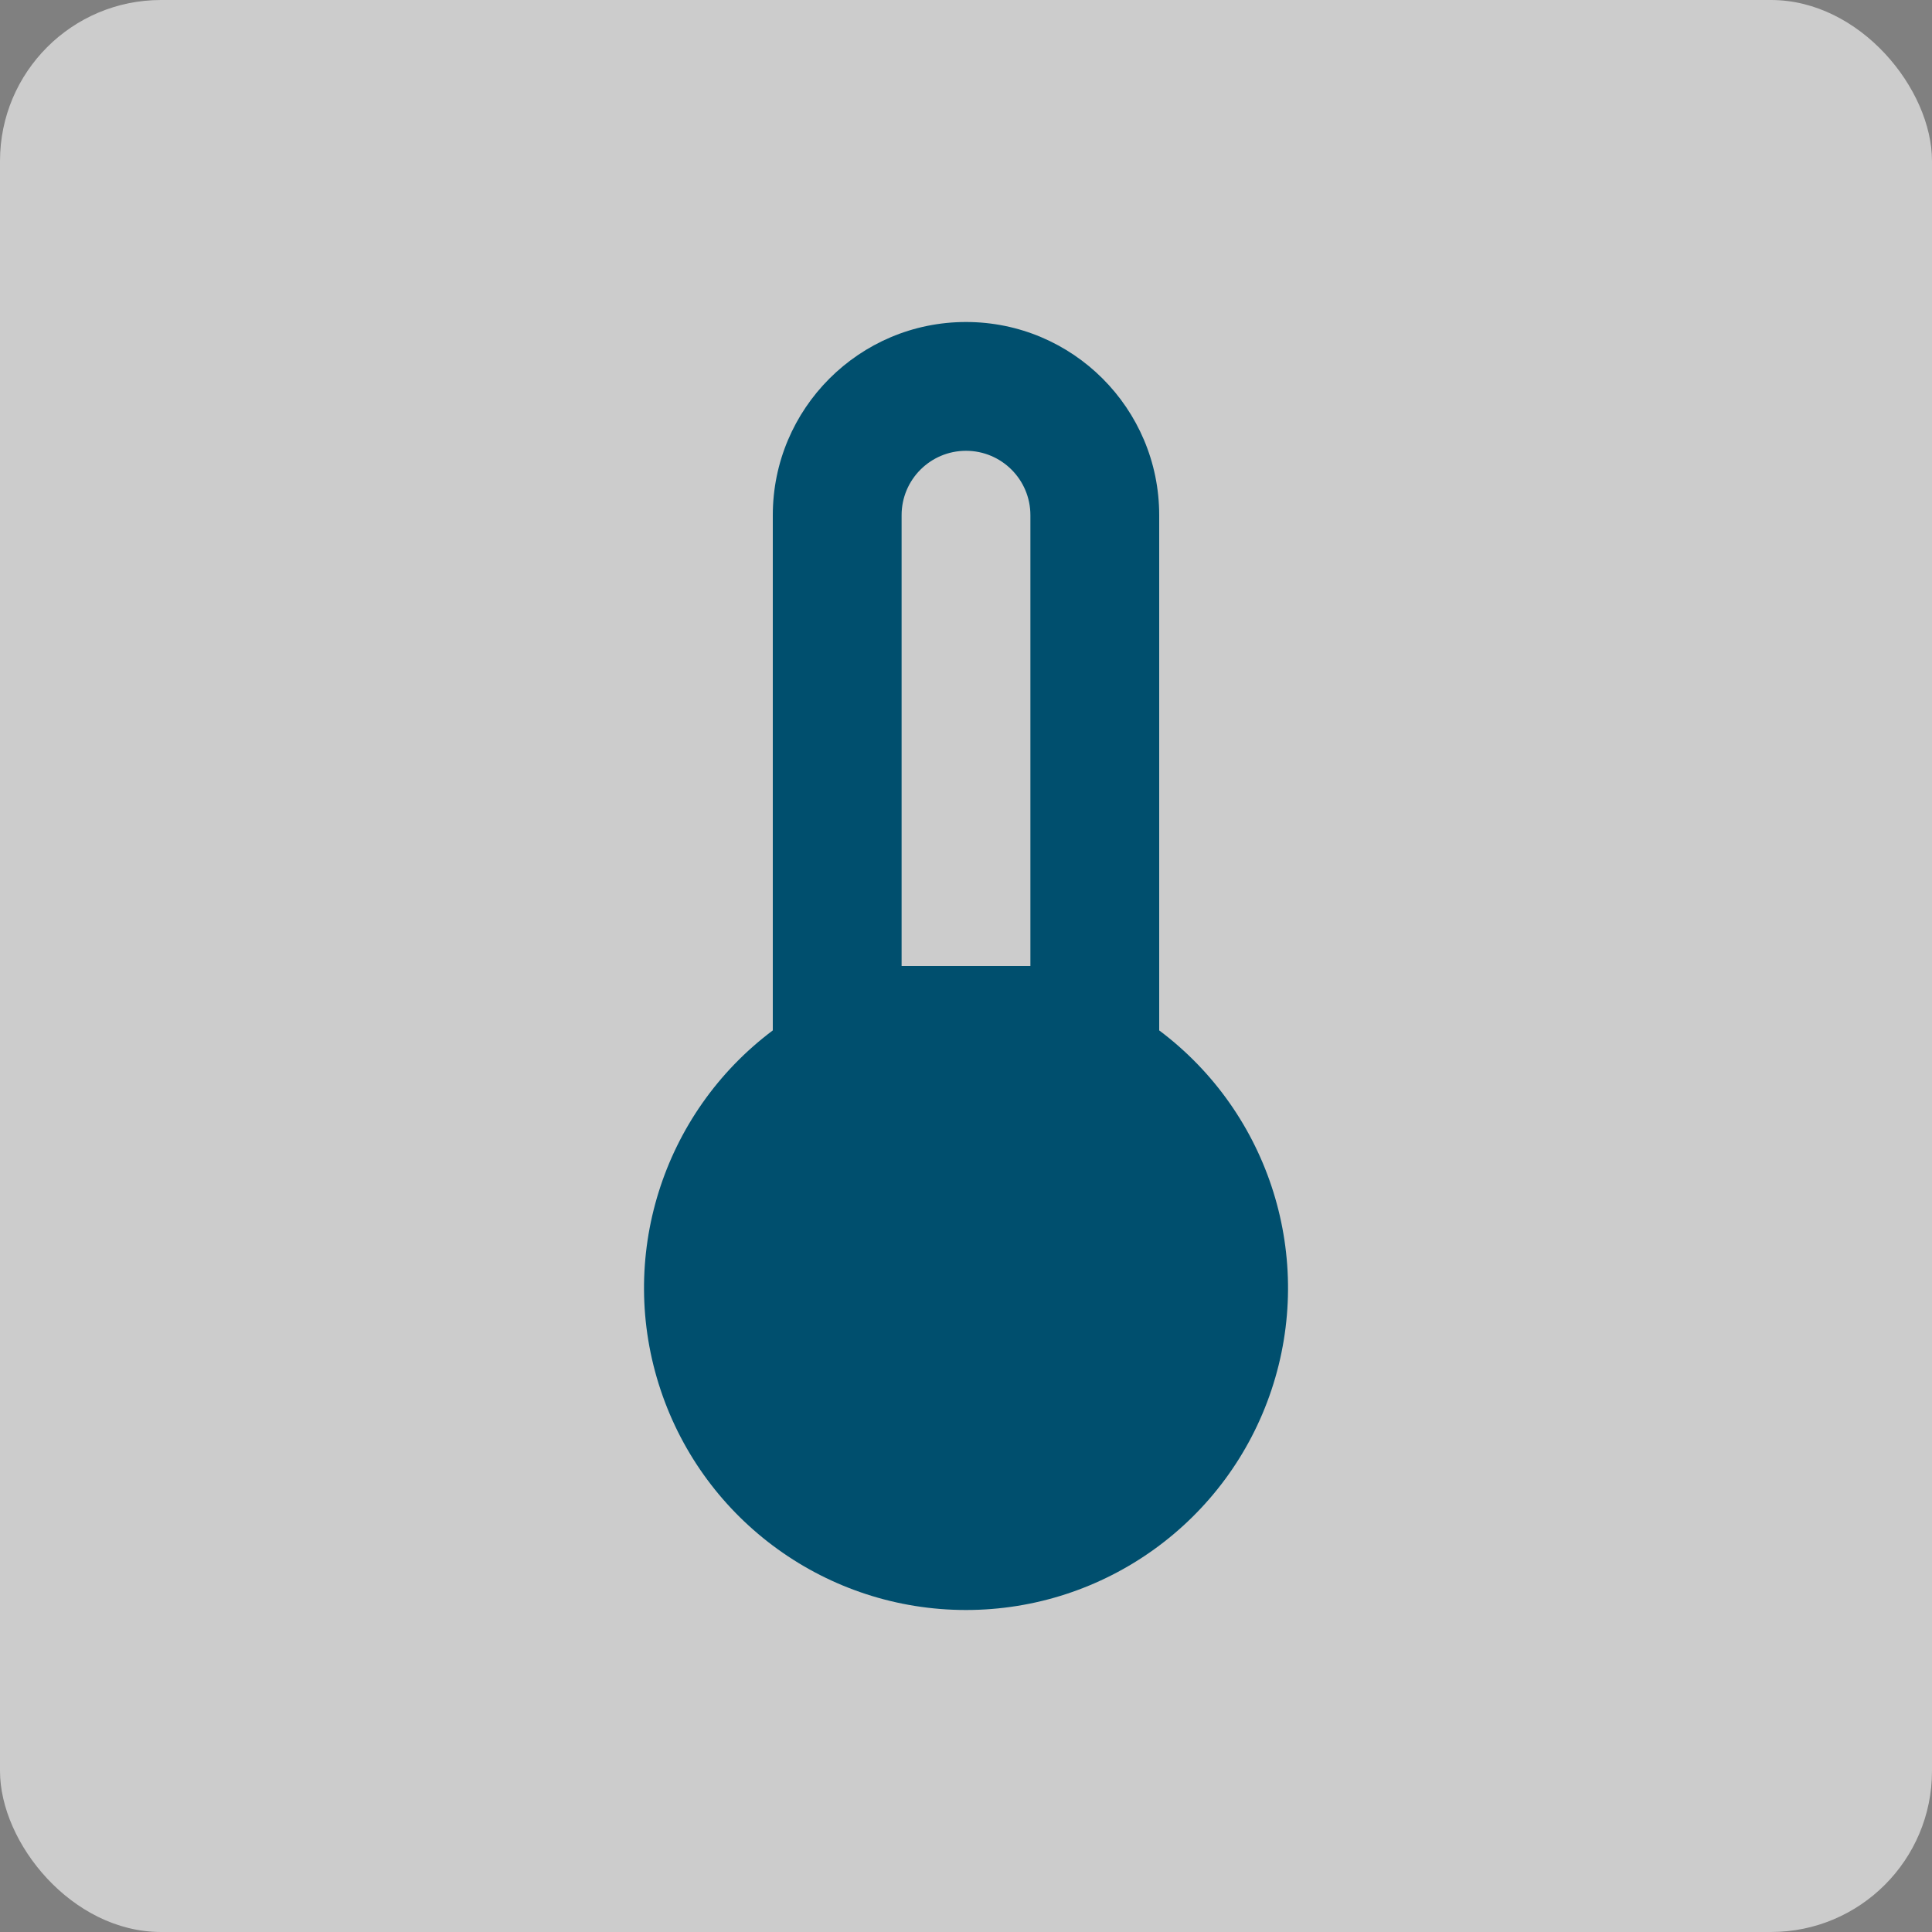 <svg width="24" height="24" viewBox="0 0 24 24" fill="none" xmlns="http://www.w3.org/2000/svg">
<rect x="0" y="0" width="24" height="24" fill="#808080" stroke="none"/>
<rect opacity="0.6" width="24" height="24" rx="2" fill="white"/>
<path fill-rule="evenodd" clip-rule="evenodd" d="M14.4 6.4V12.8C15.778 13.833 16.339 15.632 15.795 17.265C15.251 18.898 13.722 20 12 20C10.278 20 8.75 18.898 8.206 17.265C7.661 15.632 8.223 13.833 9.6 12.8V6.4C9.6 5.075 10.675 4 12 4C13.326 4 14.4 5.075 14.4 6.4ZM12.8 6.4C12.8 5.958 12.442 5.6 12 5.6C11.558 5.6 11.2 5.958 11.2 6.4V12H12.8V6.4Z" fill="#004F6E"/>
</svg>

